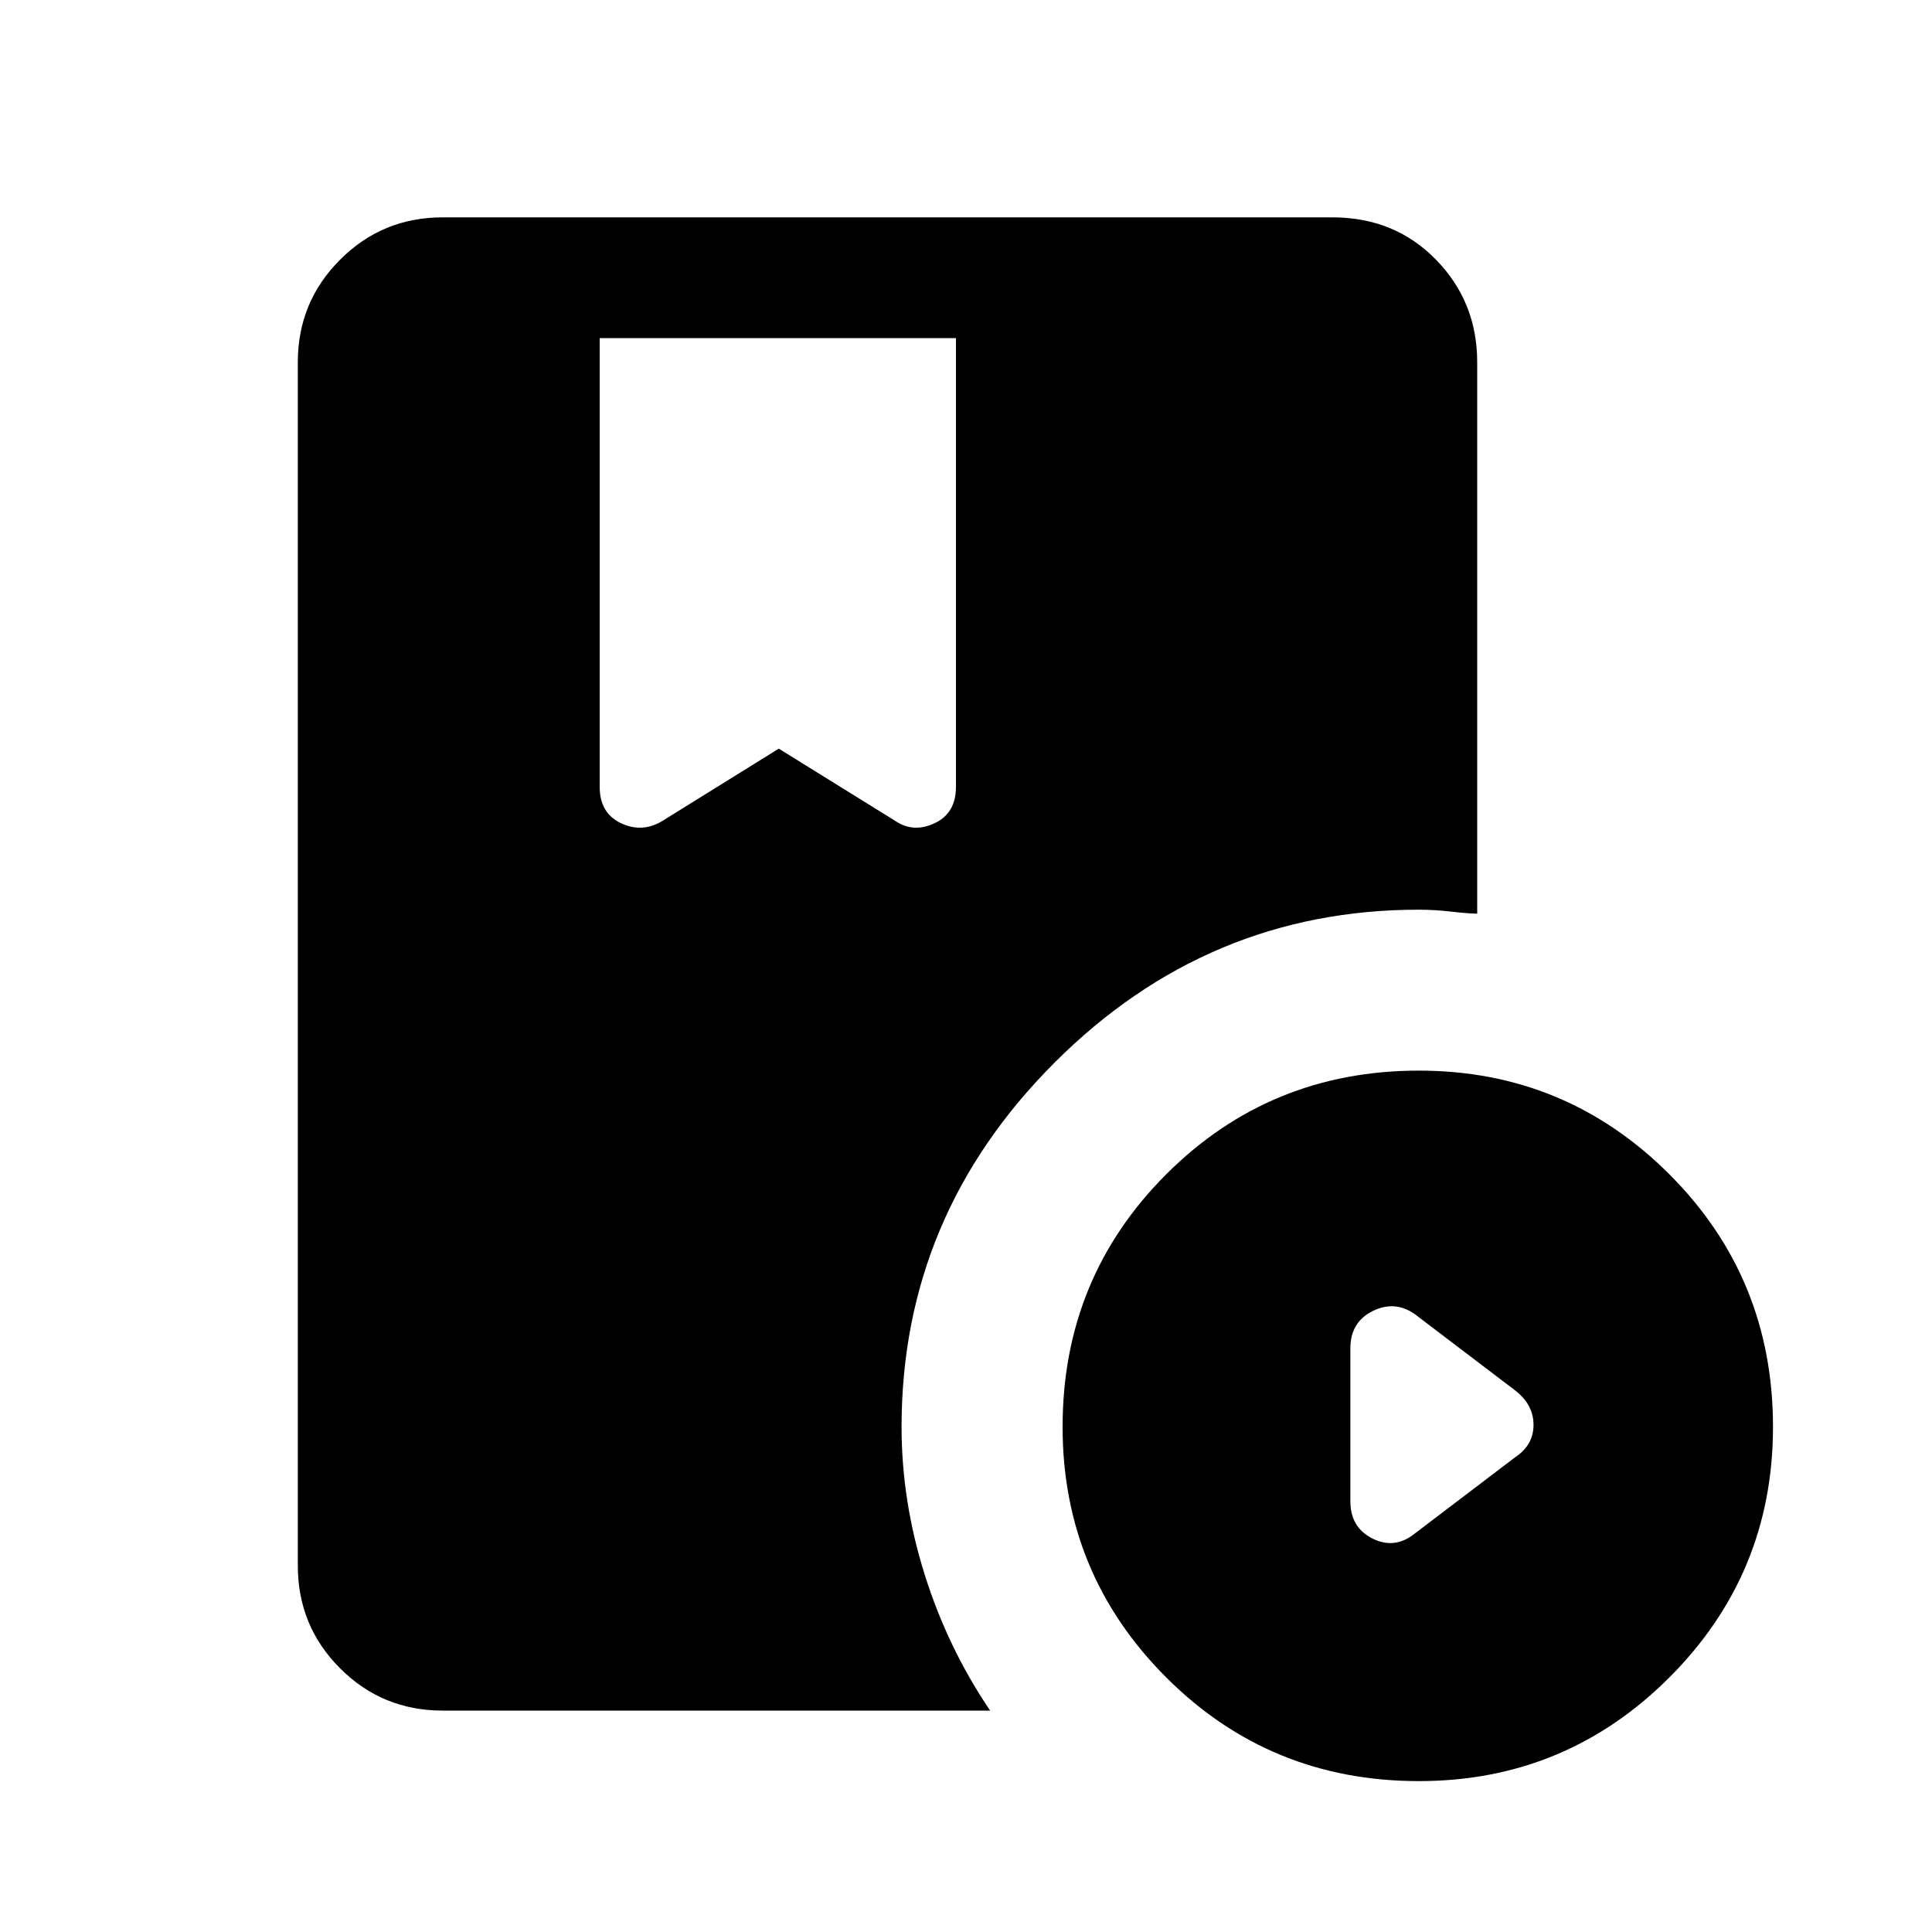 <svg xmlns="http://www.w3.org/2000/svg" height="20" width="20"><path d="M4.583 17.708q-.625 0-1.062-.437-.438-.438-.438-1.063V3.75q0-.625.438-1.062.437-.438 1.062-.438h9.209q.646 0 1.073.438.427.437.427 1.062v5.708q-.084 0-.261-.02-.177-.021-.343-.021-2.188 0-3.771 1.583-1.584 1.583-1.584 3.771 0 .771.24 1.531.239.76.677 1.406Zm10.105.73q-1.542 0-2.615-1.073Q11 16.292 11 14.771q0-1.542 1.073-2.615 1.073-1.073 2.615-1.073 1.52 0 2.593 1.073t1.073 2.615q0 1.521-1.073 2.594t-2.593 1.073Zm-.042-2.563 1.042-.792q.187-.125.187-.333 0-.208-.187-.354l-1.042-.792q-.208-.146-.438-.031-.229.115-.229.385v1.584q0 .27.229.385.23.115.438-.052ZM6.854 8.5l1.208-.75 1.209.75q.187.125.406.021.219-.104.219-.375V3.5H6.208v4.646q0 .271.219.375.219.104.427-.021Z"/></svg>